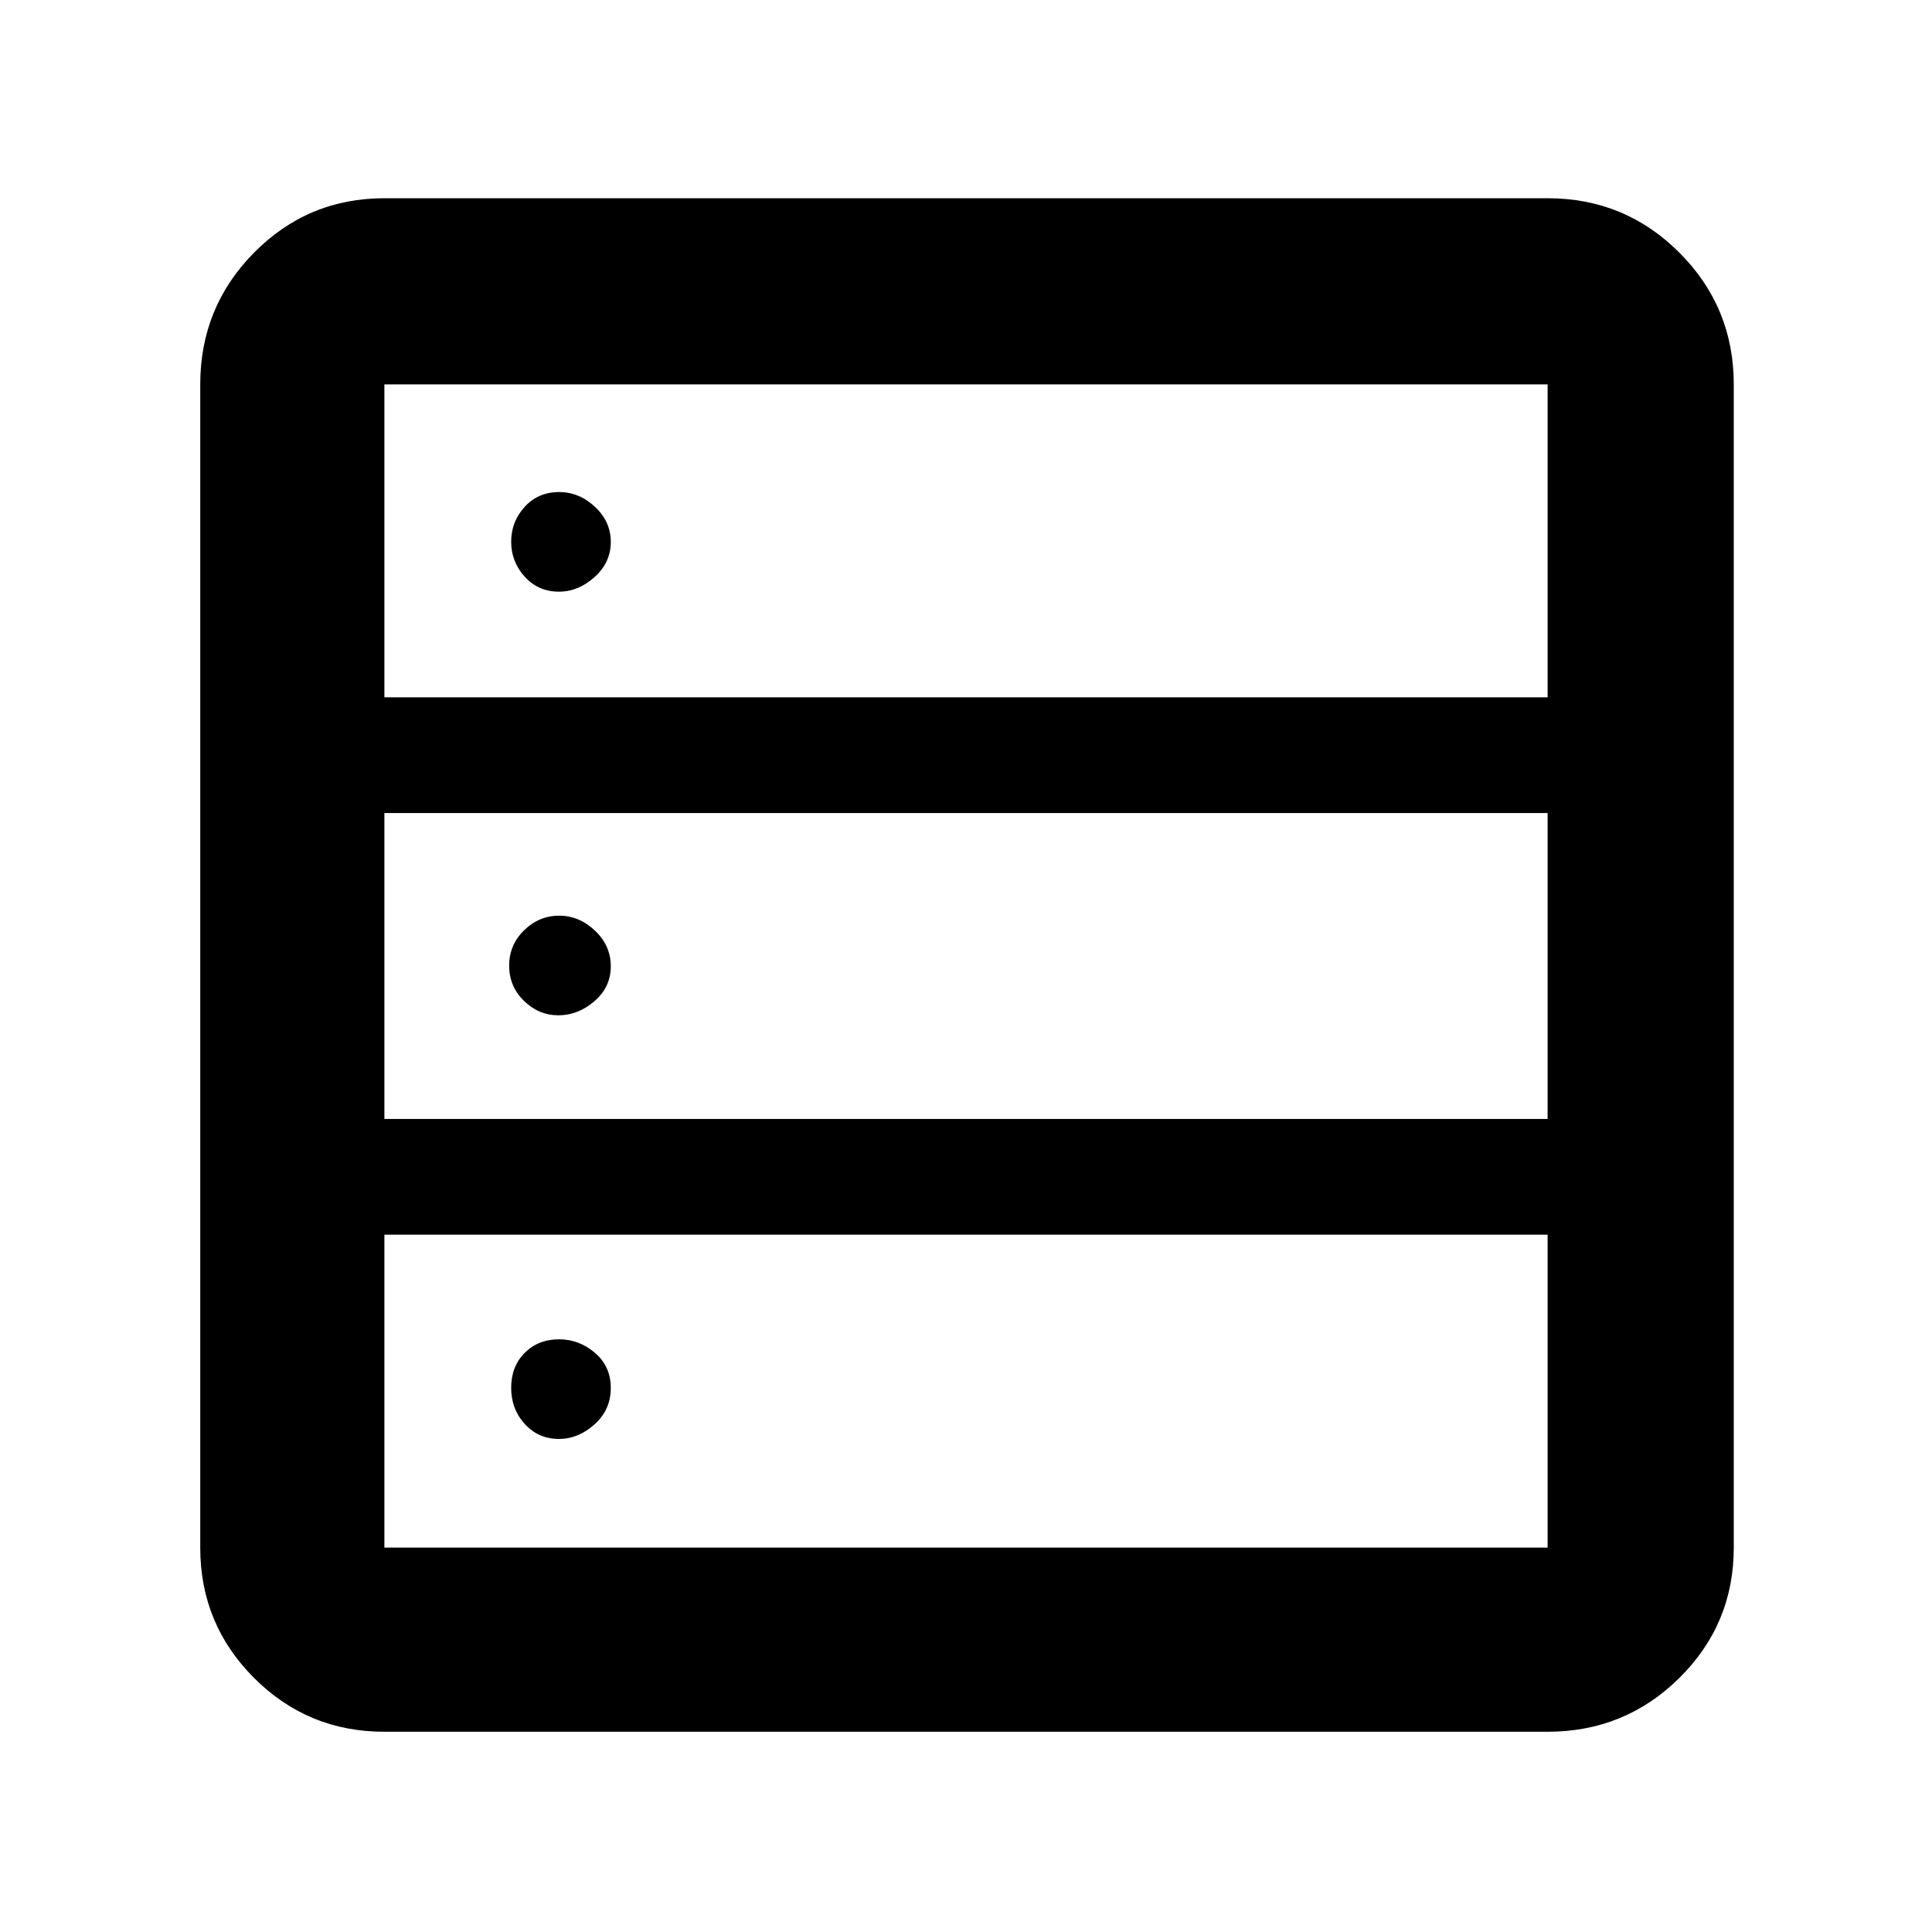 <svg xmlns="http://www.w3.org/2000/svg" height="48" viewBox="0 -960 960 960" width="48"><path d="M191-99.5q-38.019 0-64.759-26.741Q99.5-152.981 99.5-191v-578q0-38.431 26.741-65.466Q152.981-861.5 191-861.5h578q38.431 0 65.466 27.034Q861.5-807.431 861.5-769v578q0 38.019-27.034 64.759Q807.431-99.5 769-99.5H191Zm0-514h578V-769H191v155.5Zm0 209.5h578v-152H191v152Zm0 213h578v-155.5H191V-191Zm86.719-475q-10.219 0-16.969-7.425-6.75-7.426-6.75-17.395t6.7-17.325q6.701-7.355 17.12-7.355 9.969 0 17.825 7.343 7.855 7.343 7.855 17.438 0 10.219-8.068 17.469-8.068 7.25-17.713 7.25Zm-.25 210.5q-9.75 0-17.11-7.175-7.359-7.176-7.359-17.5 0-10.325 7.425-17.575 7.426-7.25 17.395-7.25t17.825 7.425q7.855 7.426 7.855 17.75 0 10.325-8.14 17.325t-17.891 7Zm.25 210.5q-10.219 0-16.969-7.425-6.75-7.426-6.75-18 0-10.575 6.7-17.325 6.701-6.75 17.12-6.75 9.969 0 17.825 6.738 7.855 6.738 7.855 17.437 0 10.825-8.068 18.075T277.719-245Z"/></svg>